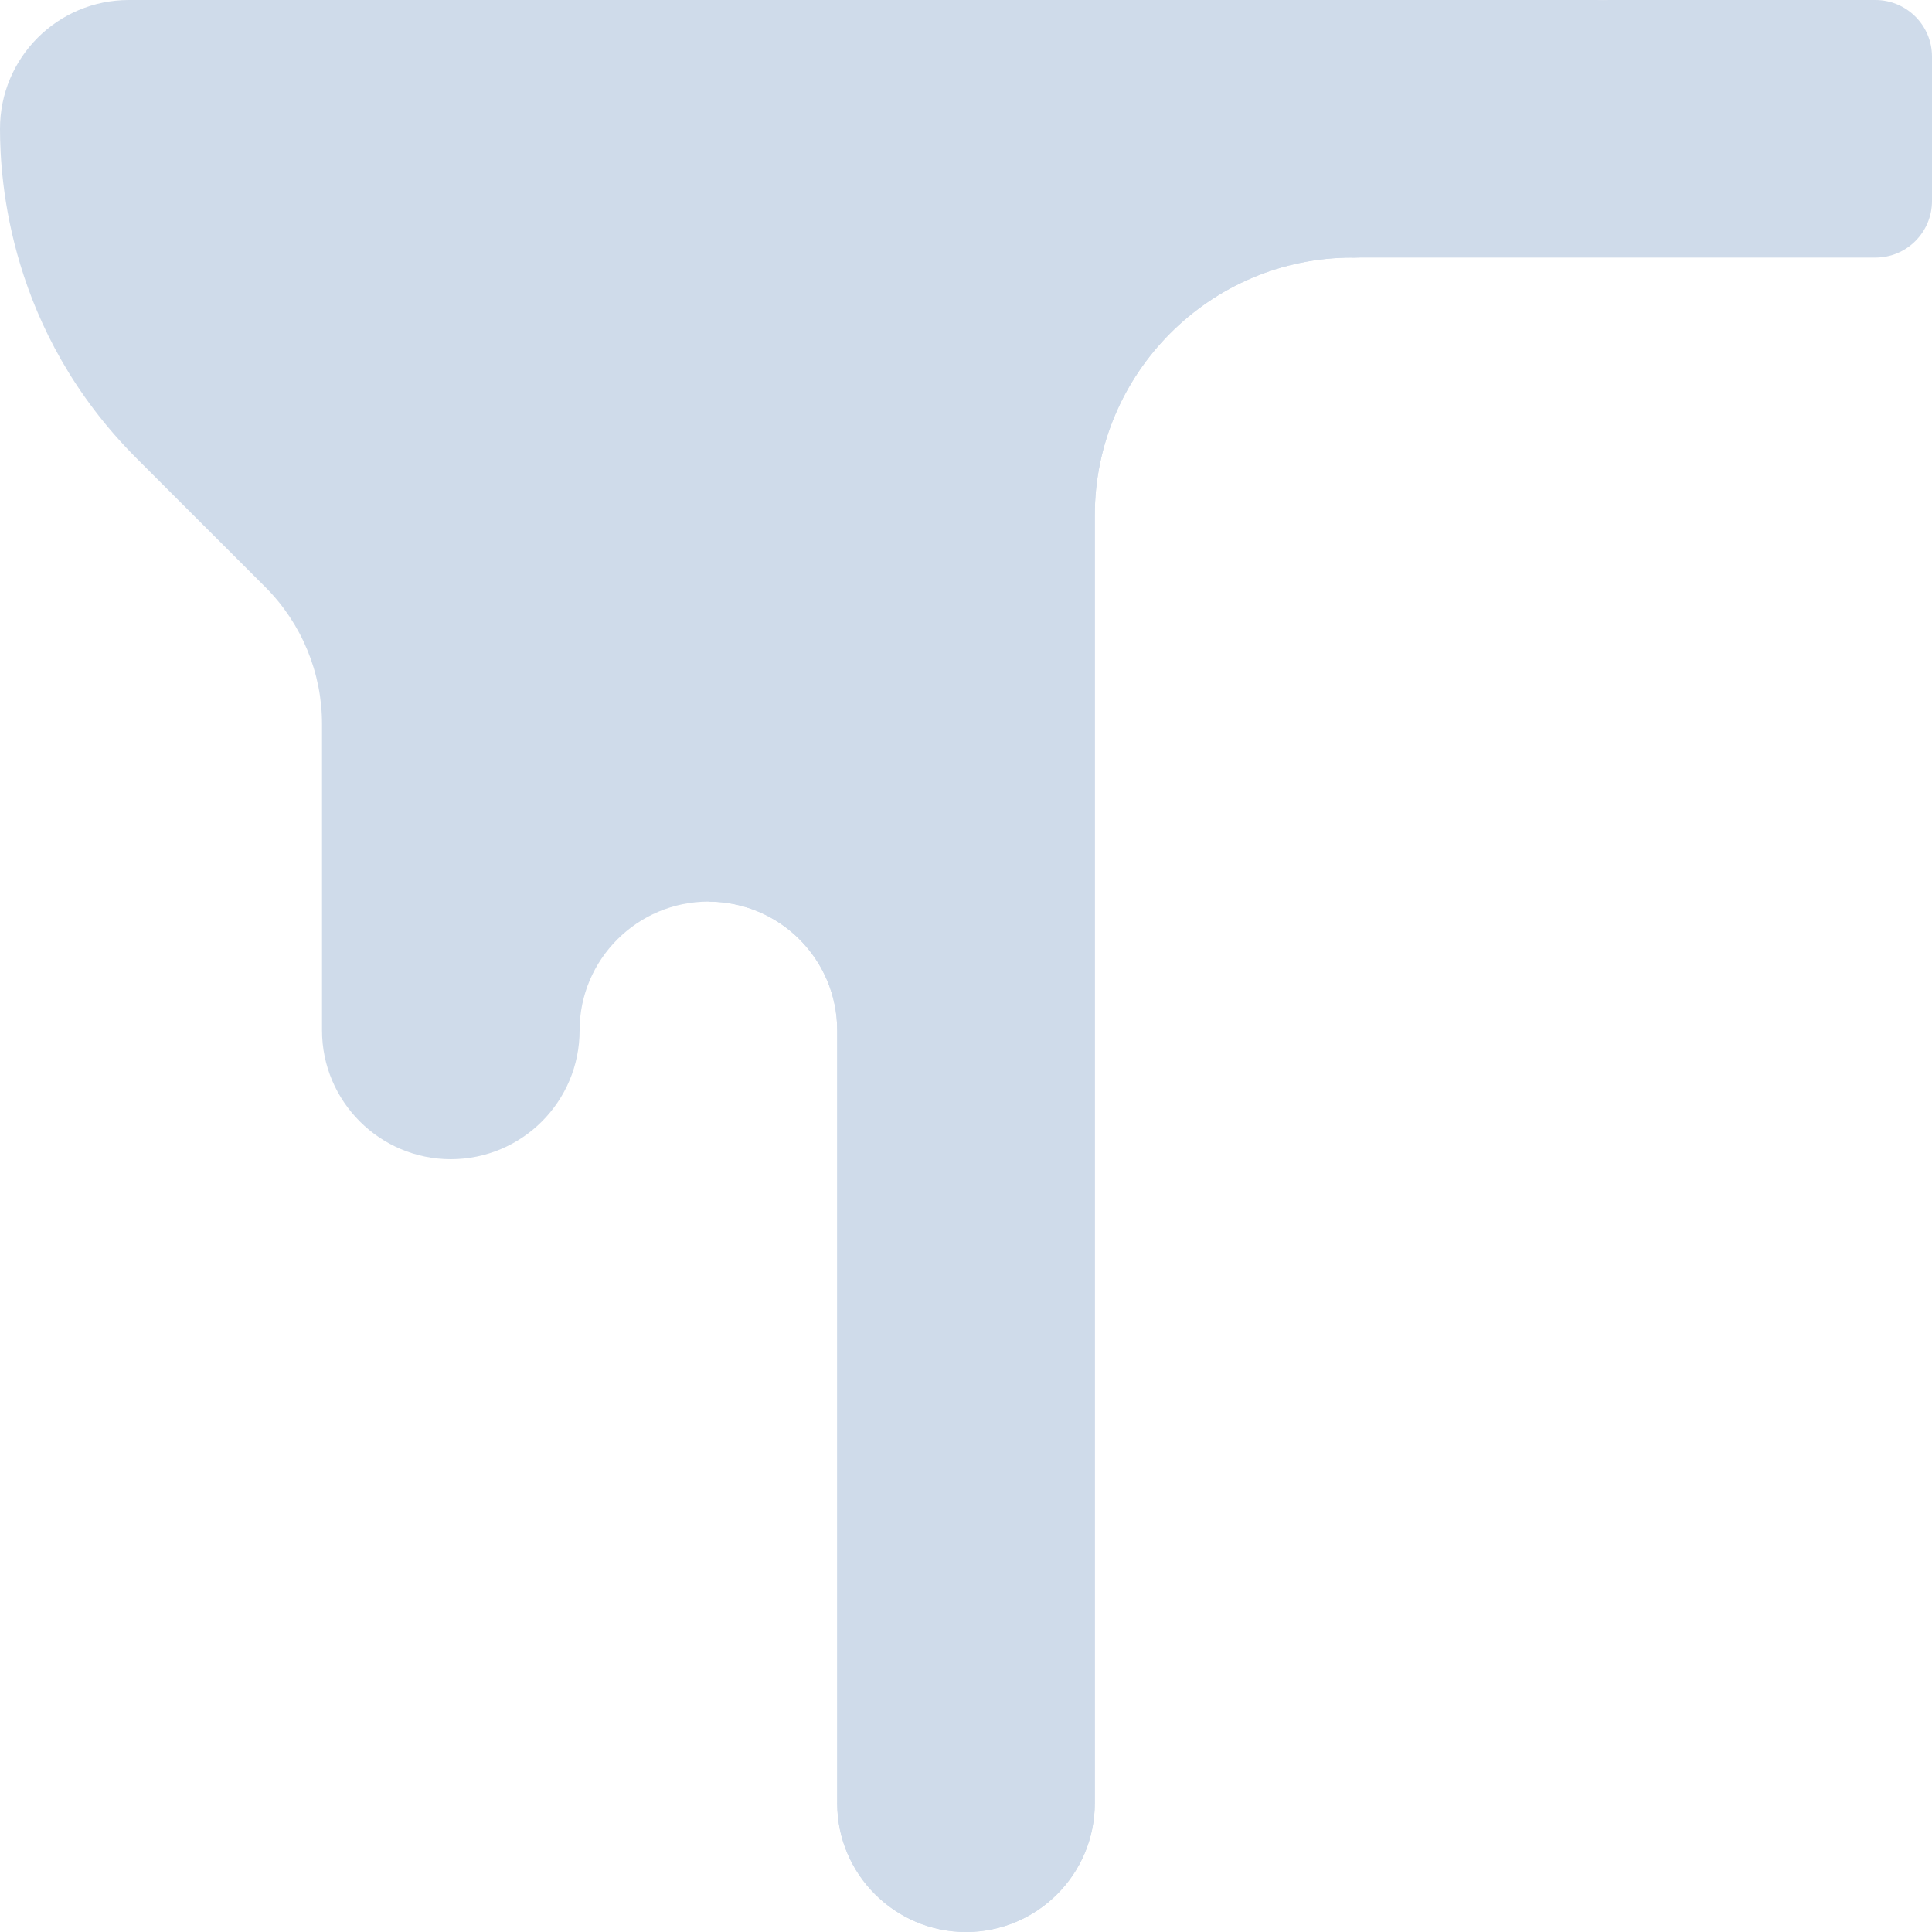 <svg width="40" height="40" viewBox="0 0 40 40" fill="none" xmlns="http://www.w3.org/2000/svg">
<g clip-path="url(#clip0_16_7039)">
<path d="M38.828 0H33.333C30.388 0 28 2.388 28 5.333H38.828C39.475 5.333 40 4.809 40 4.161V1.172C40 0.525 39.475 0 38.828 0V0Z" fill="#CFDBEA"/>
<path d="M30.667 2.665C30.667 1.193 31.86 0 33.333 0H2.667C1.193 0 0 1.193 0 2.665C0 3.733 0.184 6.849 2.833 9.495L5.5 12.161C6.247 12.912 6.667 13.929 6.667 14.99V21.333C6.667 22.806 7.867 24 9.333 24C10.807 24 12 22.806 12 21.333C12 19.861 13.2 18.667 14.667 18.667C16.14 18.667 17.333 19.861 17.333 21.333V37.333C17.333 38.806 18.533 40 20 40C21.473 40 22.666 38.806 22.666 37.333V10.665C22.666 7.748 25.04 5.333 28 5.333C29.465 5.333 30.667 4.148 30.667 2.665Z" fill="#CFDBEA"/>
<path d="M14.667 18.667C16.14 18.667 17.334 19.861 17.334 21.333V37.333C17.334 38.806 18.534 40 20 40C21.474 40 22.667 38.806 22.667 37.333V10.665C22.667 7.748 25.04 5.333 28 5.333C29.465 5.333 30.667 4.148 30.667 2.665C30.667 1.193 31.86 0 33.334 0H14.667V18.667Z" fill="#CFDBEA"/>
</g>
<defs>
<clipPath id="clip0_16_7039">
<rect width="40" height="40" fill="white"/>
</clipPath>
</defs>
</svg>
